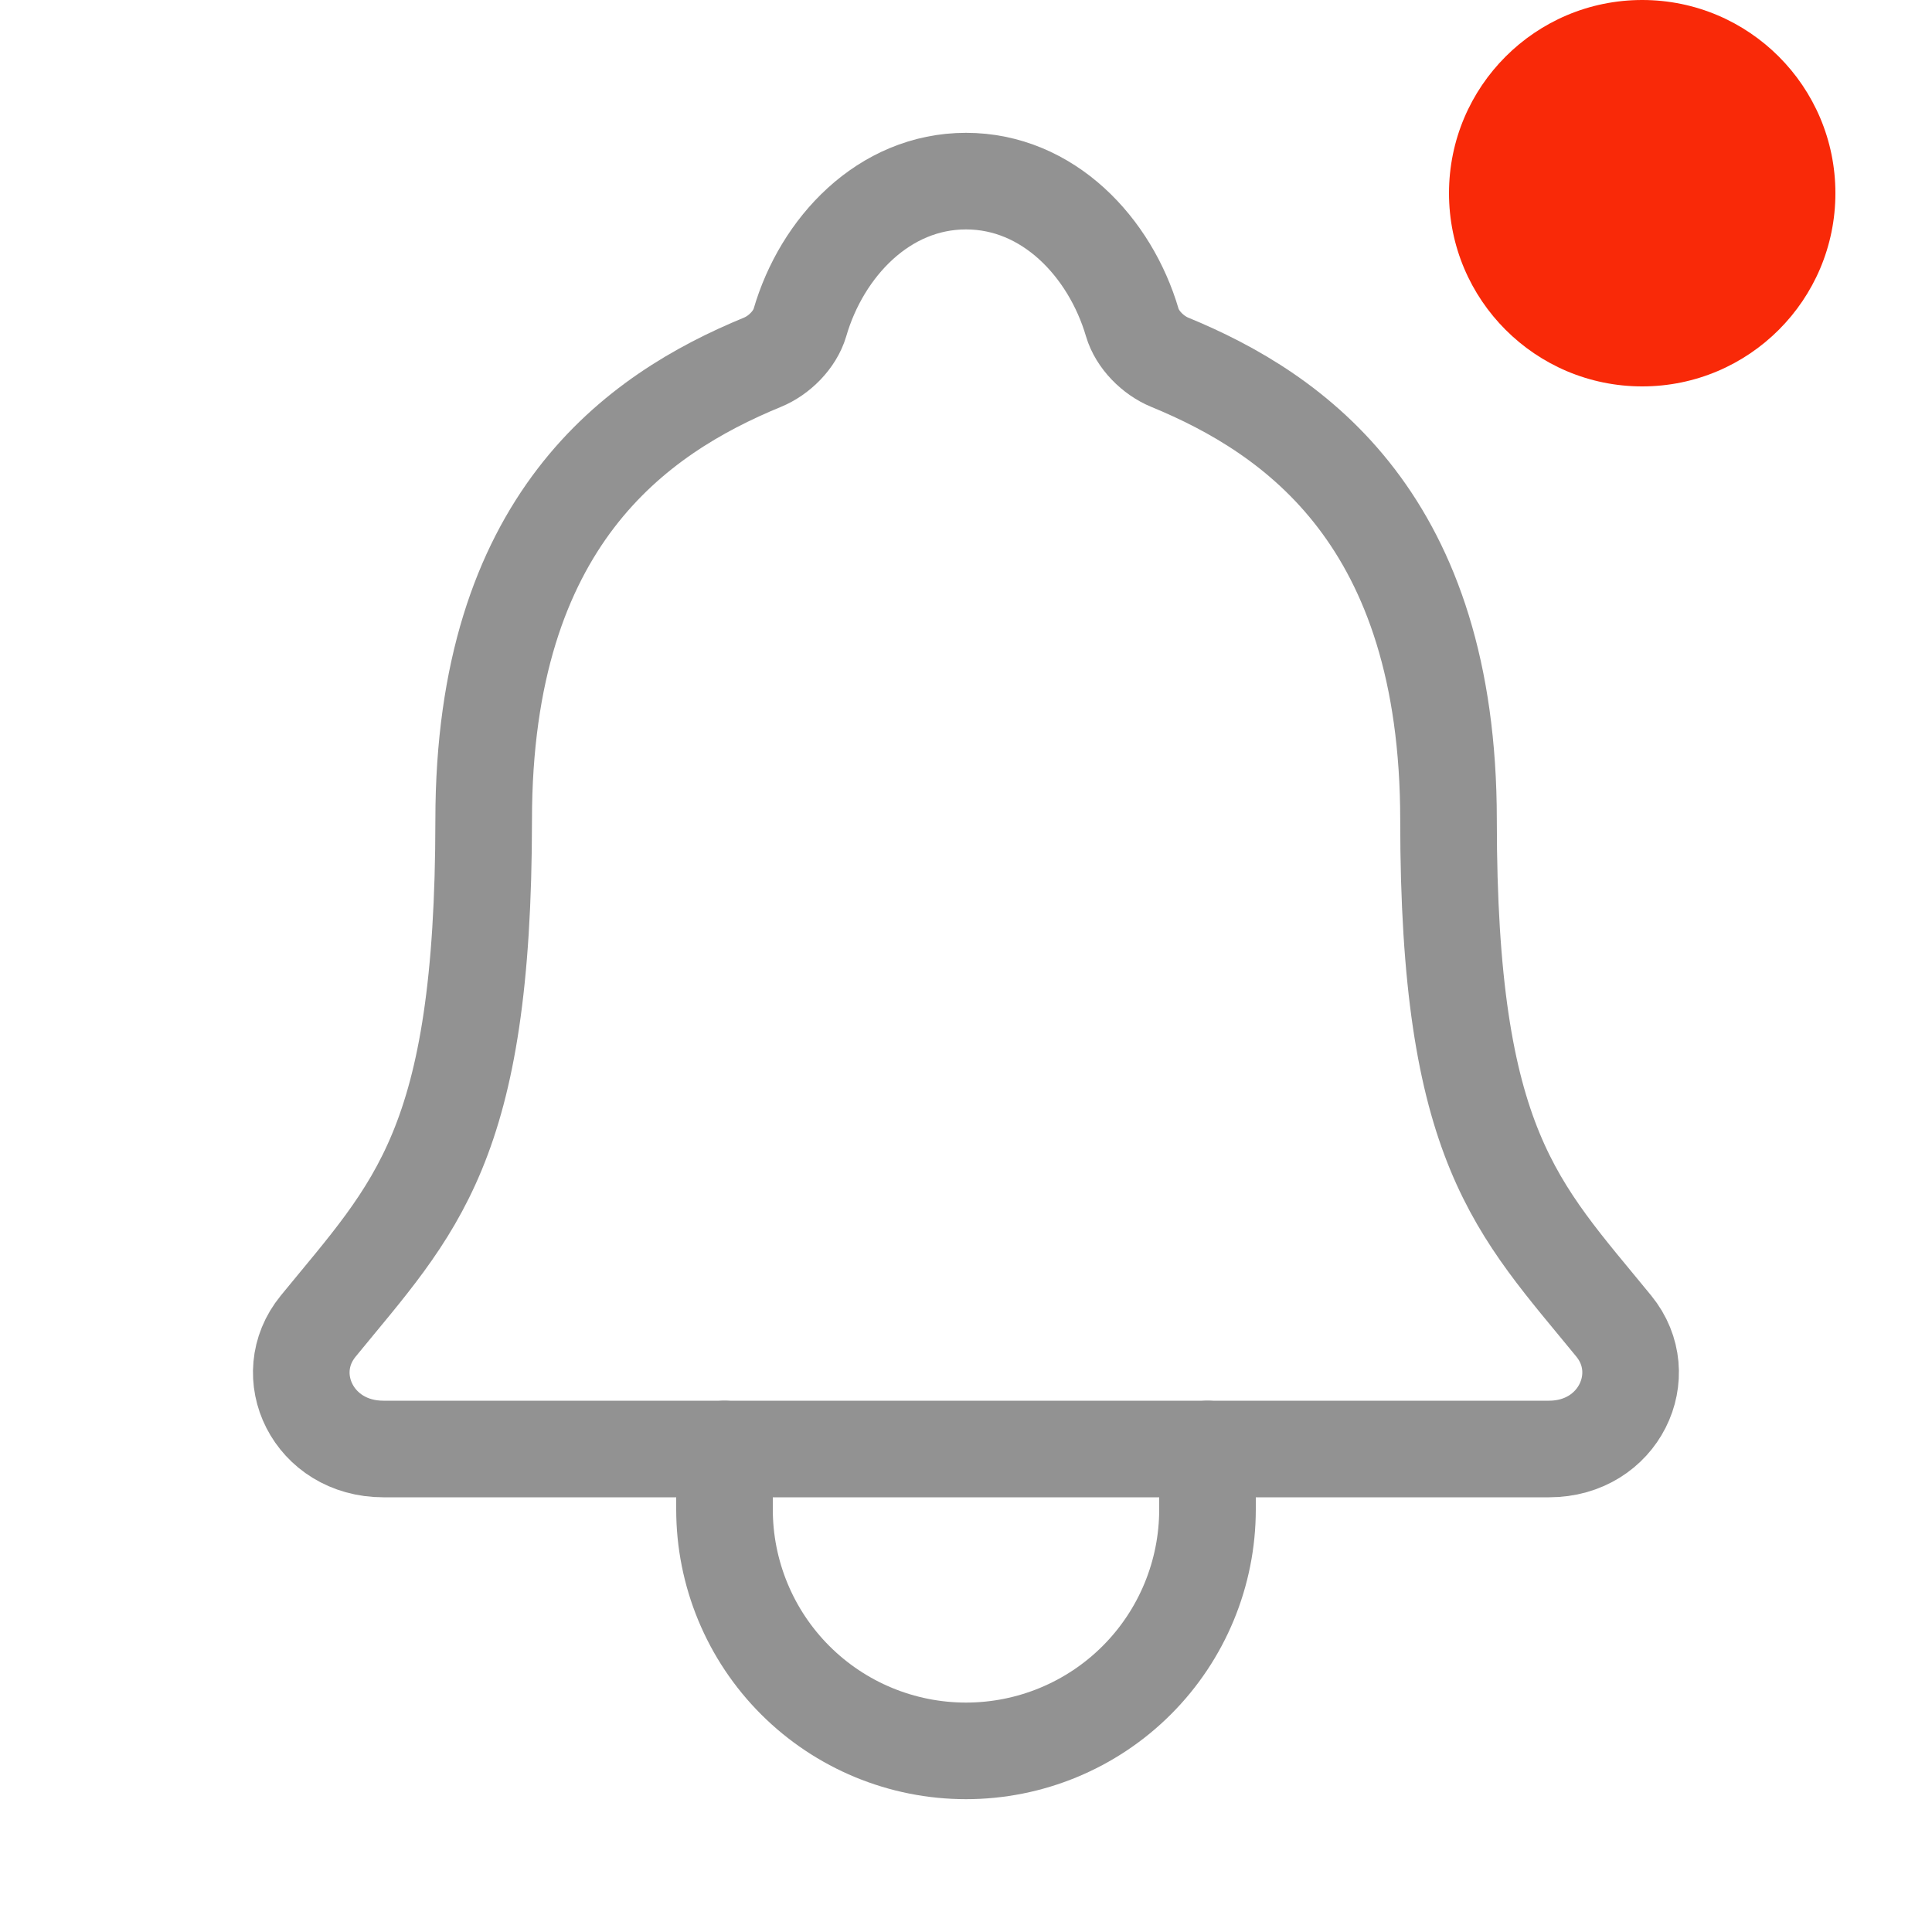 <svg width="20" height="20" viewBox="0 0 20 20" fill="none" xmlns="http://www.w3.org/2000/svg">
<path d="M16.706 13.728C15.703 12.5 14.995 11.875 14.995 8.49C14.995 5.391 13.412 4.286 12.109 3.75C11.936 3.679 11.773 3.516 11.721 3.338C11.492 2.56 10.851 1.875 10 1.875C9.148 1.875 8.507 2.561 8.281 3.339C8.228 3.518 8.066 3.679 7.893 3.75C6.588 4.287 5.007 5.388 5.007 8.49C5.005 11.875 4.297 12.5 3.294 13.728C2.878 14.236 3.242 15 3.969 15H16.035C16.758 15 17.119 14.234 16.706 13.728Z" stroke="#929292" stroke-linecap="round" stroke-linejoin="round"/>
<path d="M12.5 15V15.625C12.5 16.288 12.237 16.924 11.768 17.393C11.299 17.862 10.663 18.125 10 18.125C9.337 18.125 8.701 17.862 8.232 17.393C7.763 16.924 7.5 16.288 7.5 15.625V15" stroke="#929292" stroke-linecap="round" stroke-linejoin="round"/>
<circle cx="17" cy="2" r="2" fill="#F92908"/>
</svg>
